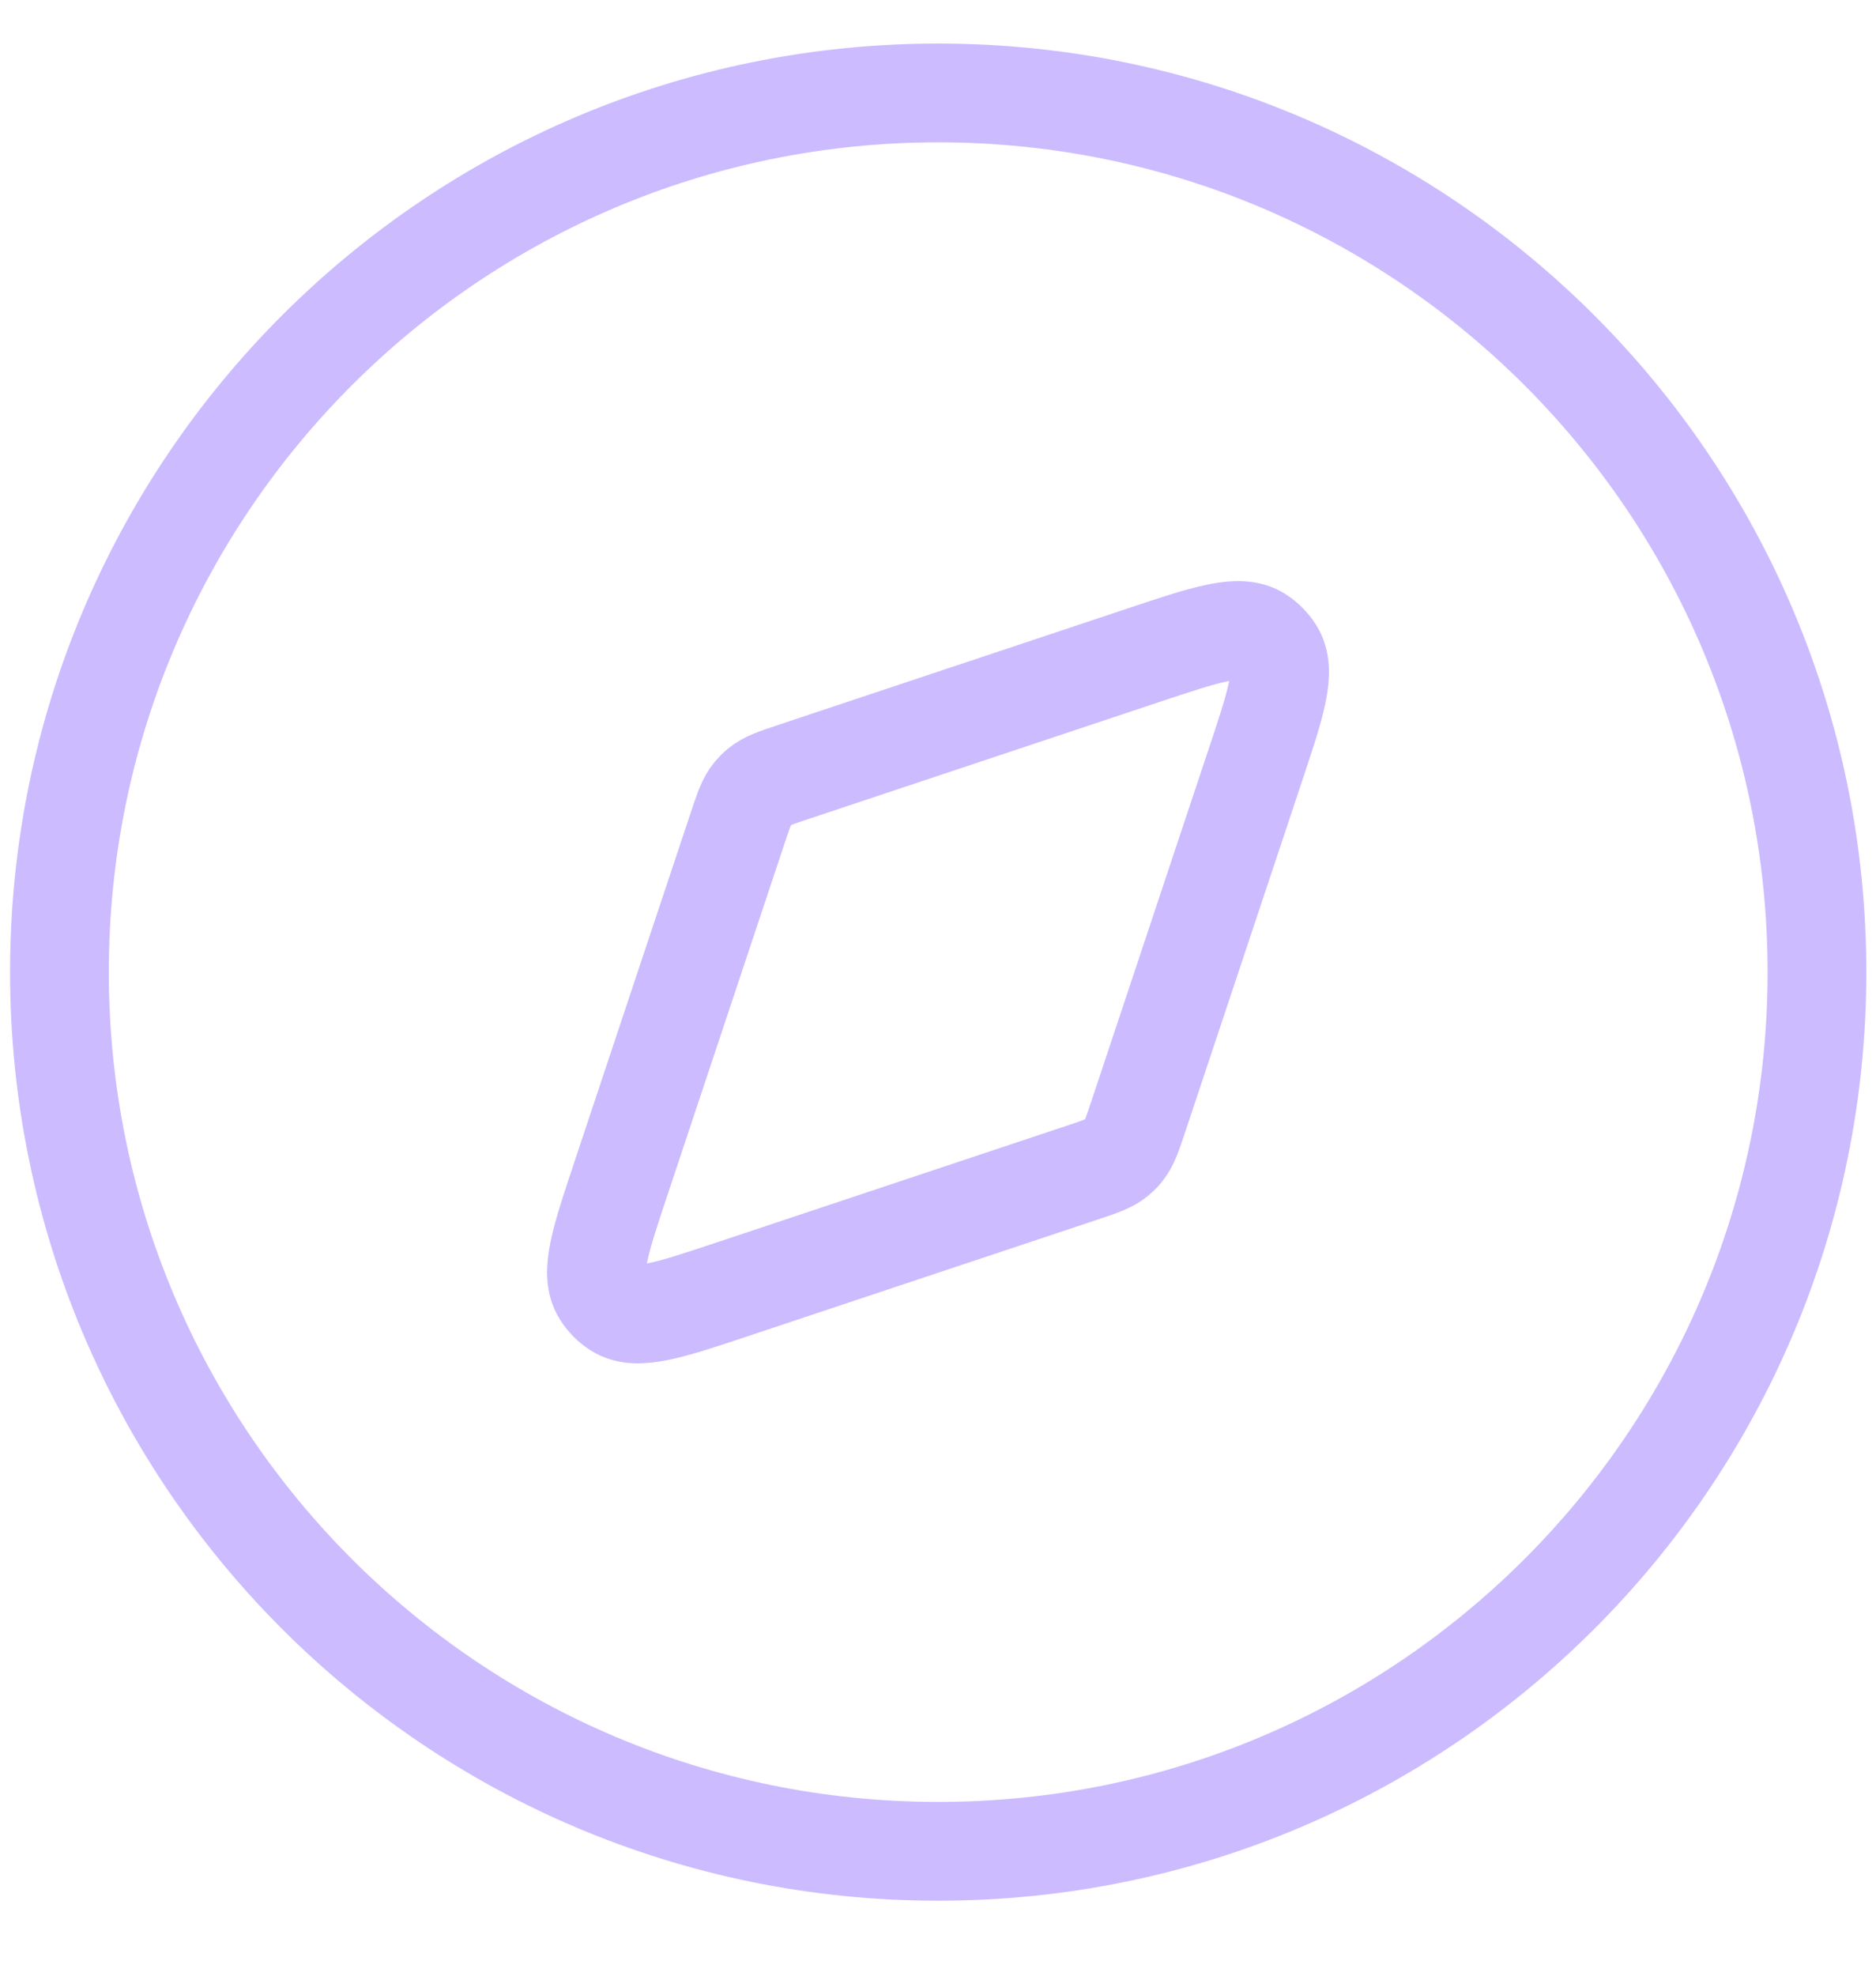 <svg width="19" height="20" viewBox="0 0 19 20" fill="none" xmlns="http://www.w3.org/2000/svg">
<path d="M9.502 18.741C14.417 18.741 18.402 14.757 18.402 9.841C18.402 4.926 14.417 0.941 9.502 0.941C4.586 0.941 0.602 4.926 0.602 9.841C0.602 14.757 4.586 18.741 9.502 18.741Z" stroke="#CCBBFF" stroke-linecap="round"/>
<path d="M11.566 6.638C12.222 6.419 12.55 6.31 12.751 6.436C12.813 6.476 12.866 6.529 12.906 6.592C13.033 6.792 12.923 7.12 12.704 7.776L11.529 11.302C11.467 11.488 11.436 11.581 11.376 11.653C11.357 11.677 11.335 11.698 11.311 11.718C11.239 11.778 11.146 11.809 10.96 11.871L7.434 13.046C6.778 13.265 6.45 13.374 6.25 13.248C6.187 13.208 6.134 13.155 6.095 13.092C5.968 12.892 6.077 12.564 6.296 11.908L7.471 8.382C7.533 8.196 7.564 8.103 7.624 8.031C7.644 8.007 7.666 7.985 7.689 7.966C7.762 7.906 7.854 7.875 8.04 7.813L11.566 6.638Z" stroke="#CCBBFF" stroke-linecap="round"/>
</svg>
